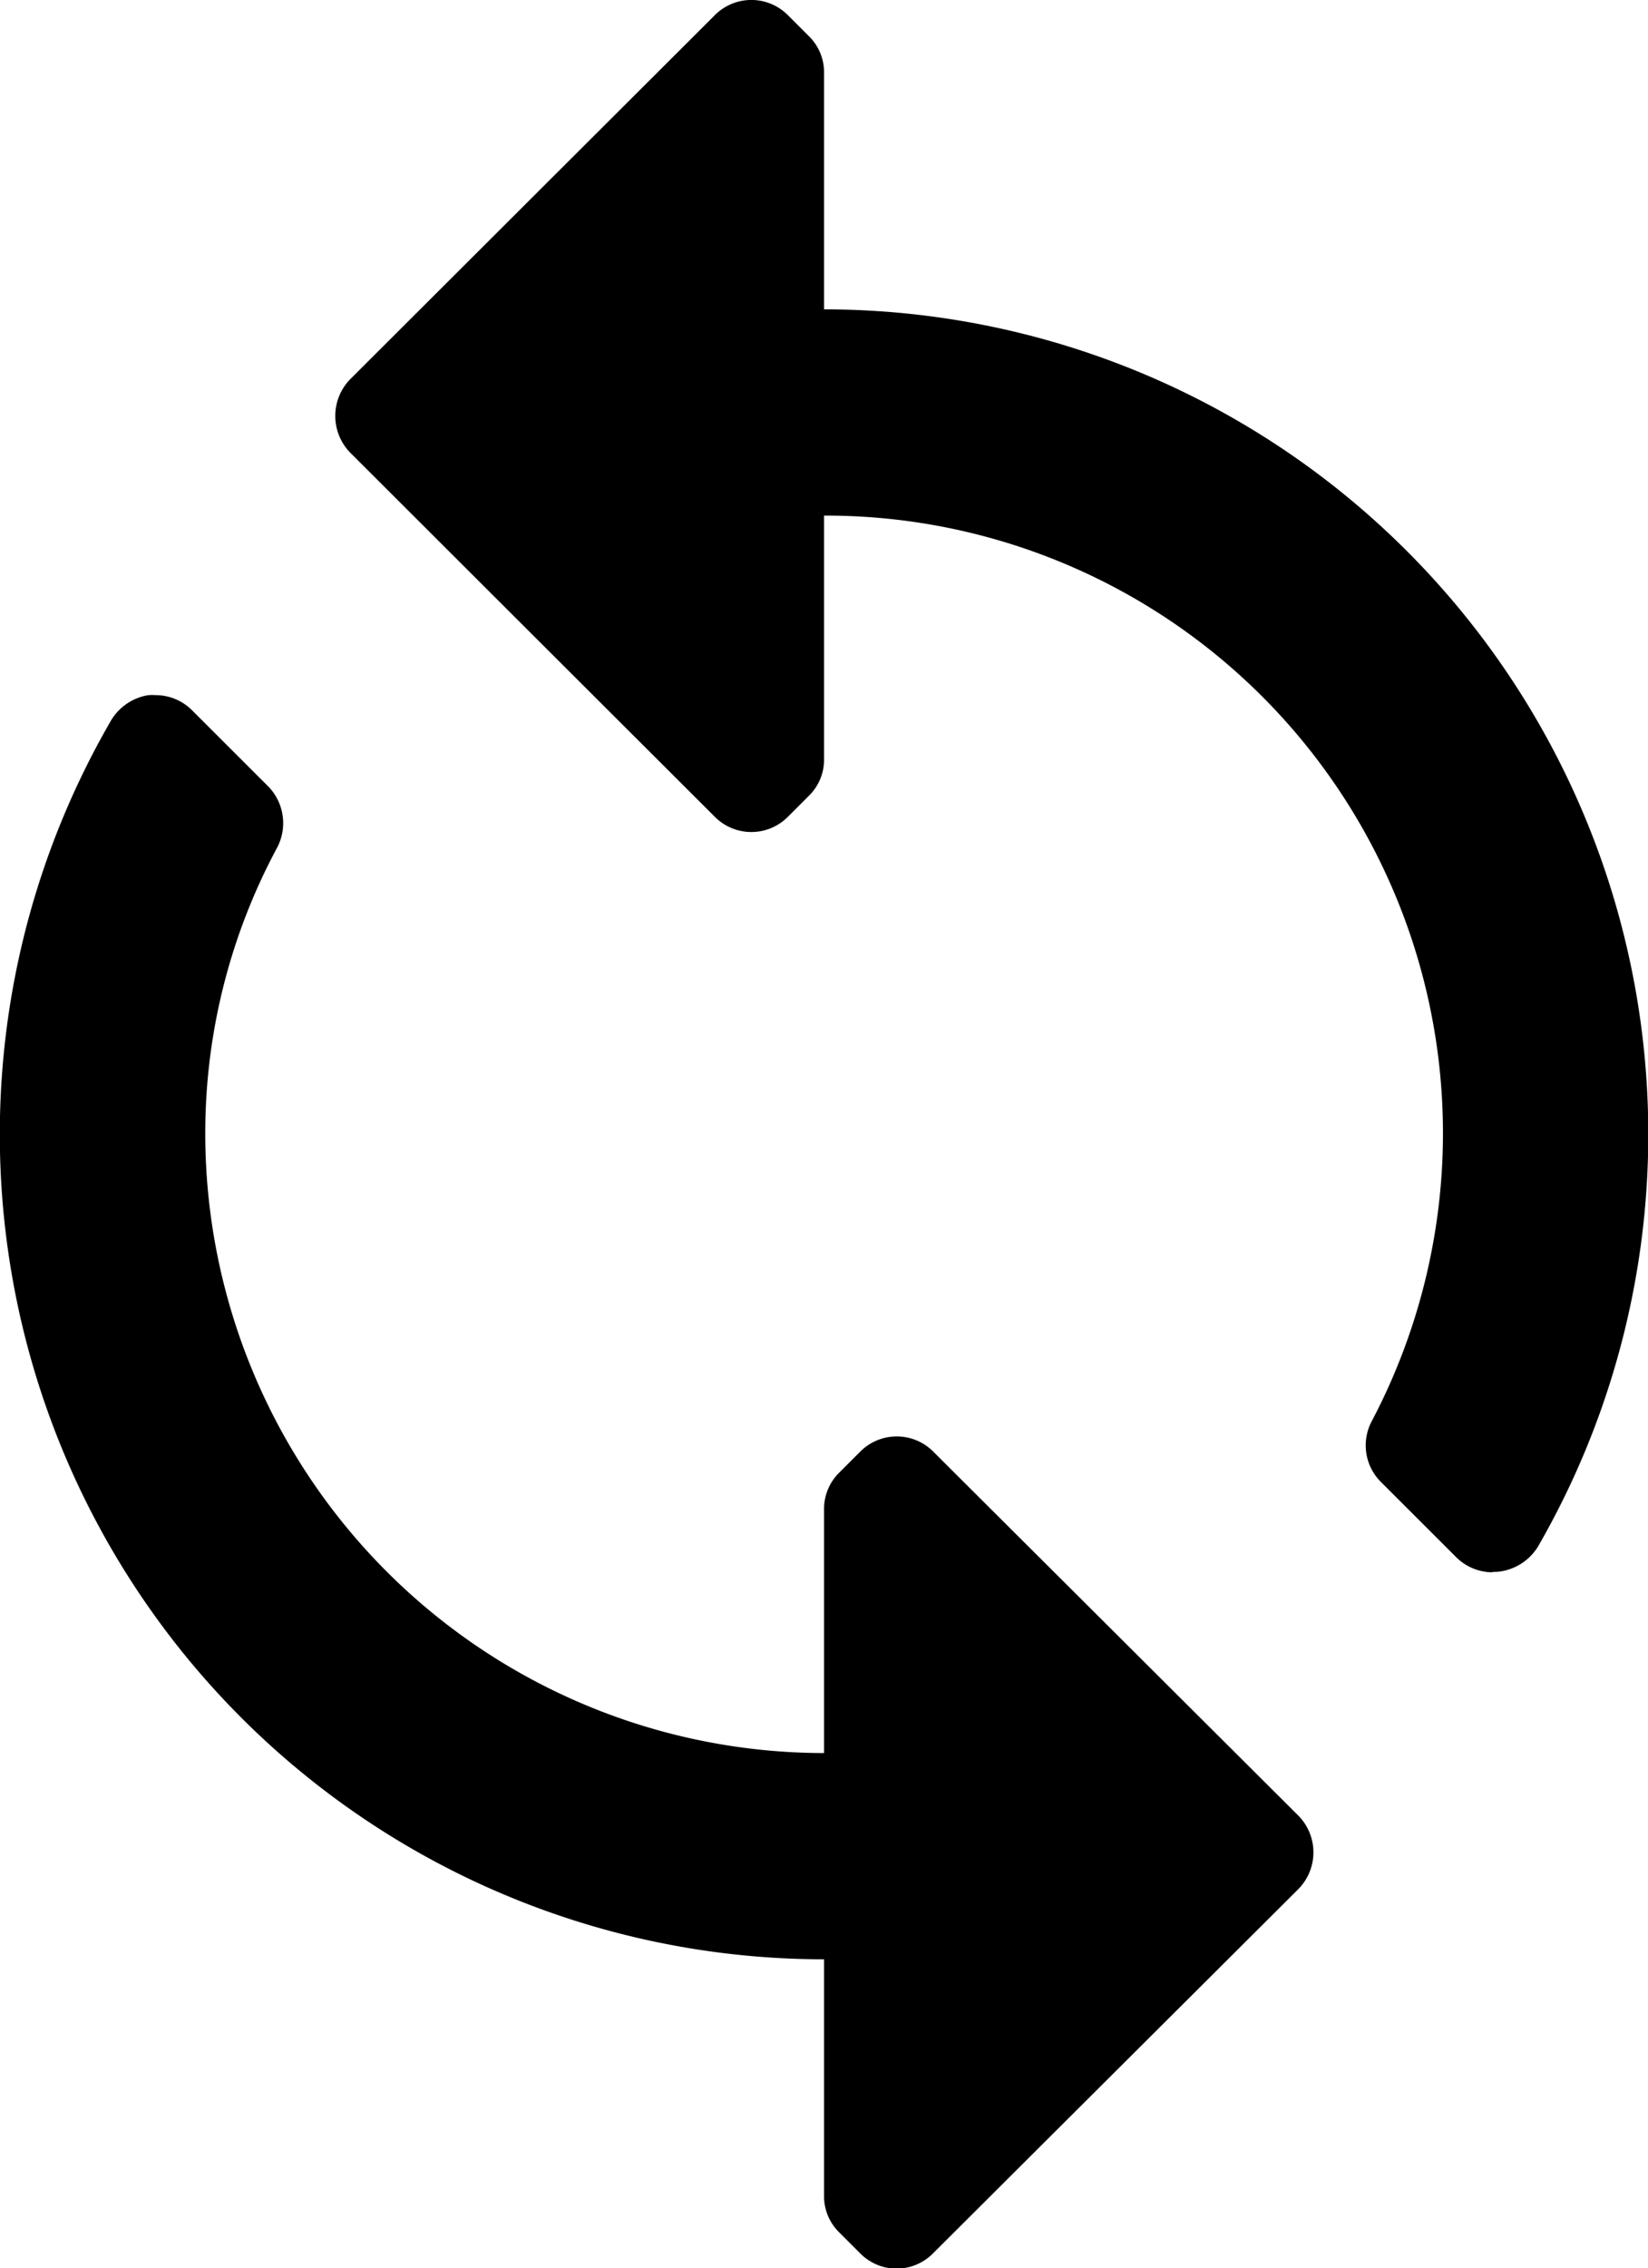 <svg xmlns="http://www.w3.org/2000/svg" width="15.993" height="21.996" viewBox="0 0 15.993 21.996">
  <g id="sync" transform="translate(-4.003 -1.002)">
    <path id="Icon_color" data-name="Icon color" d="M8.706,22a.5.5,0,0,1-.356-.149l-.2-.2a.49.49,0,0,1-.15-.36V19A8,8,0,0,1,1.073,7a.516.516,0,0,1,.371-.259.5.5,0,0,1,.069,0,.5.5,0,0,1,.351.144l.741.74a.51.51,0,0,1,.09.59,5.846,5.846,0,0,0-.7,2.79A6.01,6.01,0,0,0,8,17V14.638a.493.493,0,0,1,.15-.36l.2-.2a.5.5,0,0,1,.711,0l3.543,3.53a.507.507,0,0,1,0,.71l-3.543,3.53A.5.5,0,0,1,8.706,22Zm5.782-6.753a.5.5,0,0,1-.352-.145l-.731-.73a.5.5,0,0,1-.09-.59A5.989,5.989,0,0,0,8,5v2.36a.49.49,0,0,1-.15.36l-.2.2a.5.5,0,0,1-.711,0L3.4,4.388a.51.51,0,0,1,0-.709L6.939.148a.5.5,0,0,1,.711,0l.2.2A.49.49,0,0,1,8,.708V3a8,8,0,0,1,6.927,12,.518.518,0,0,1-.371.24A.5.5,0,0,1,14.488,15.243Z" transform="translate(4 1.002)"/>
  </g>
</svg>

